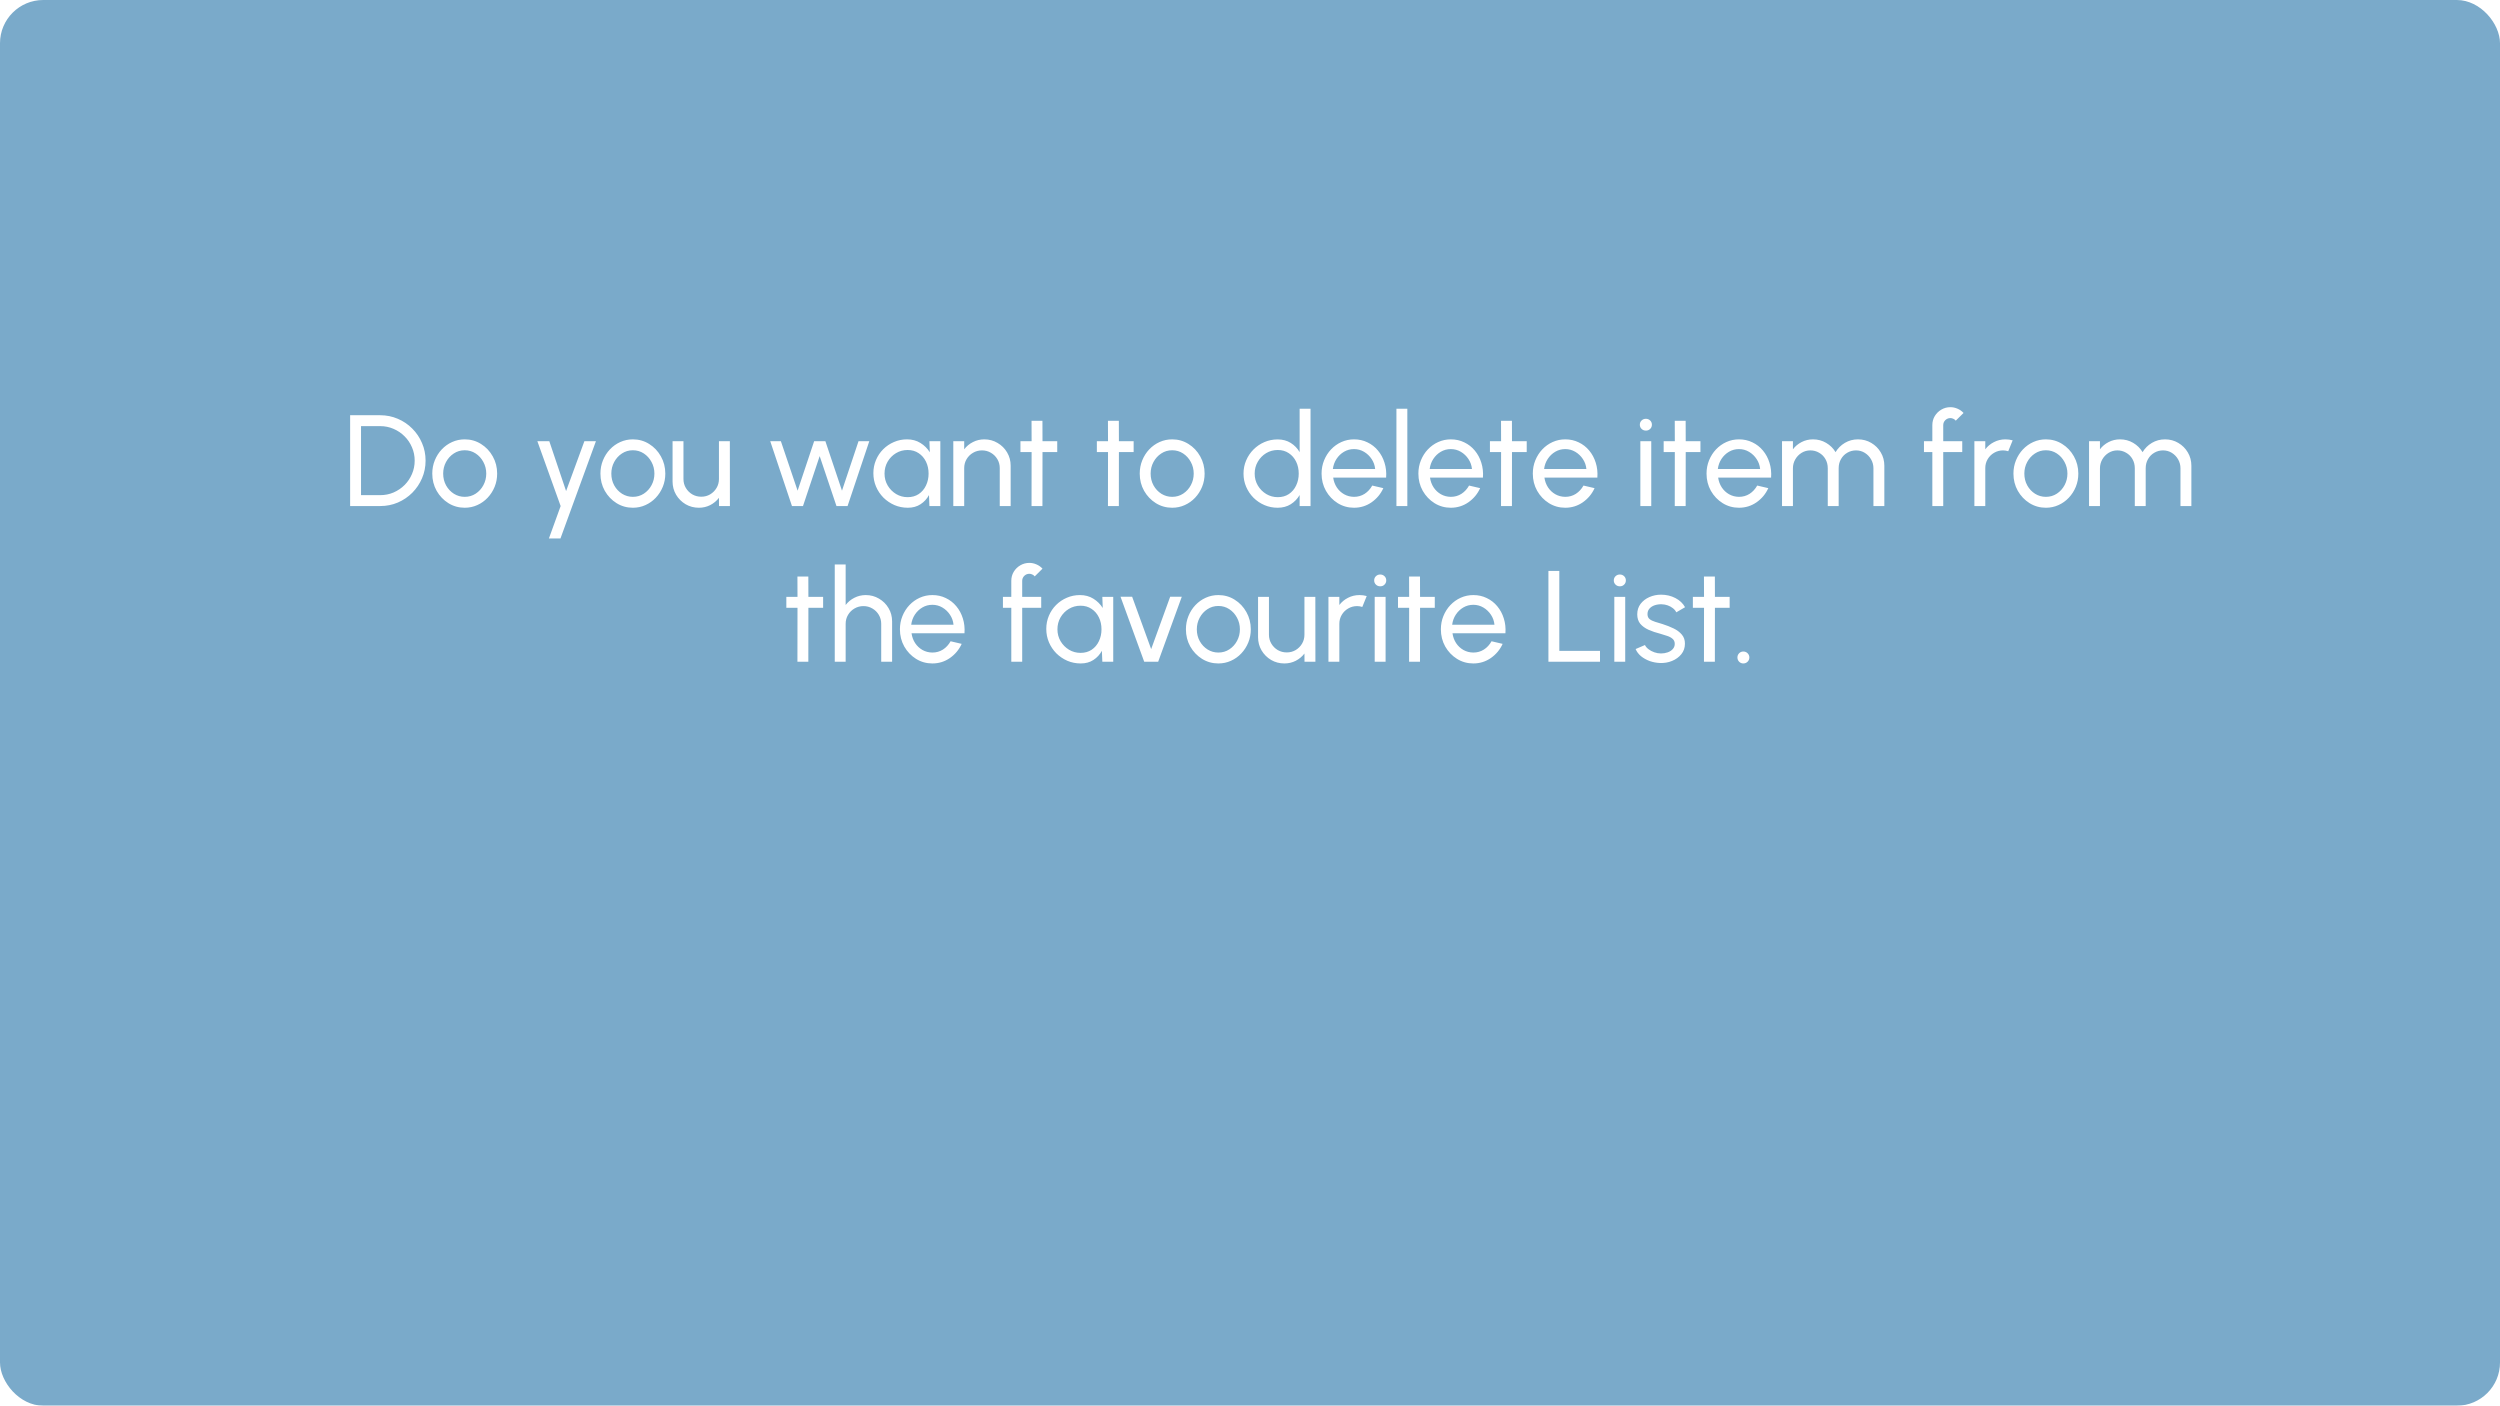 <svg width="578" height="325" viewBox="0 0 578 325" fill="none" xmlns="http://www.w3.org/2000/svg">
<g filter="url(#filter0_b_4555_58364)">
<rect width="578" height="325" rx="10" fill="#2272A7" fill-opacity="0.6"/>
</g>
<path d="M80.949 117V96H87.894C89.344 96 90.704 96.275 91.974 96.825C93.244 97.365 94.359 98.12 95.319 99.09C96.279 100.05 97.029 101.165 97.569 102.435C98.119 103.695 98.394 105.05 98.394 106.5C98.394 107.95 98.119 109.31 97.569 110.58C97.029 111.84 96.279 112.955 95.319 113.925C94.359 114.885 93.244 115.64 91.974 116.19C90.704 116.73 89.344 117 87.894 117H80.949ZM83.469 114.48H87.894C88.994 114.48 90.024 114.275 90.984 113.865C91.954 113.445 92.804 112.87 93.534 112.14C94.264 111.41 94.834 110.565 95.244 109.605C95.664 108.635 95.874 107.6 95.874 106.5C95.874 105.4 95.664 104.37 95.244 103.41C94.834 102.44 94.259 101.59 93.519 100.86C92.789 100.13 91.944 99.56 90.984 99.15C90.024 98.73 88.994 98.52 87.894 98.52H83.469V114.48ZM107.442 117.39C106.062 117.39 104.802 117.035 103.662 116.325C102.532 115.615 101.627 114.665 100.947 113.475C100.277 112.275 99.942 110.95 99.942 109.5C99.942 108.4 100.137 107.375 100.527 106.425C100.917 105.465 101.452 104.625 102.132 103.905C102.822 103.175 103.622 102.605 104.532 102.195C105.442 101.785 106.412 101.58 107.442 101.58C108.822 101.58 110.077 101.935 111.207 102.645C112.347 103.355 113.252 104.31 113.922 105.51C114.602 106.71 114.942 108.04 114.942 109.5C114.942 110.59 114.747 111.61 114.357 112.56C113.967 113.51 113.427 114.35 112.737 115.08C112.057 115.8 111.262 116.365 110.352 116.775C109.452 117.185 108.482 117.39 107.442 117.39ZM107.442 114.87C108.382 114.87 109.227 114.625 109.977 114.135C110.737 113.635 111.332 112.98 111.762 112.17C112.202 111.35 112.422 110.46 112.422 109.5C112.422 108.52 112.197 107.62 111.747 106.8C111.307 105.98 110.712 105.325 109.962 104.835C109.212 104.345 108.372 104.1 107.442 104.1C106.502 104.1 105.657 104.35 104.907 104.85C104.157 105.34 103.562 105.995 103.122 106.815C102.682 107.635 102.462 108.53 102.462 109.5C102.462 110.5 102.687 111.41 103.137 112.23C103.587 113.04 104.192 113.685 104.952 114.165C105.712 114.635 106.542 114.87 107.442 114.87ZM135.111 102H137.781L129.576 124.5H126.906L129.621 117L124.236 102H126.996L130.881 113.535L135.111 102ZM146.319 117.39C144.939 117.39 143.679 117.035 142.539 116.325C141.409 115.615 140.504 114.665 139.824 113.475C139.154 112.275 138.819 110.95 138.819 109.5C138.819 108.4 139.014 107.375 139.404 106.425C139.794 105.465 140.329 104.625 141.009 103.905C141.699 103.175 142.499 102.605 143.409 102.195C144.319 101.785 145.289 101.58 146.319 101.58C147.699 101.58 148.954 101.935 150.084 102.645C151.224 103.355 152.129 104.31 152.799 105.51C153.479 106.71 153.819 108.04 153.819 109.5C153.819 110.59 153.624 111.61 153.234 112.56C152.844 113.51 152.304 114.35 151.614 115.08C150.934 115.8 150.139 116.365 149.229 116.775C148.329 117.185 147.359 117.39 146.319 117.39ZM146.319 114.87C147.259 114.87 148.104 114.625 148.854 114.135C149.614 113.635 150.209 112.98 150.639 112.17C151.079 111.35 151.299 110.46 151.299 109.5C151.299 108.52 151.074 107.62 150.624 106.8C150.184 105.98 149.589 105.325 148.839 104.835C148.089 104.345 147.249 104.1 146.319 104.1C145.379 104.1 144.534 104.35 143.784 104.85C143.034 105.34 142.439 105.995 141.999 106.815C141.559 107.635 141.339 108.53 141.339 109.5C141.339 110.5 141.564 111.41 142.014 112.23C142.464 113.04 143.069 113.685 143.829 114.165C144.589 114.635 145.419 114.87 146.319 114.87ZM155.496 111.3V102H158.016V110.745C158.016 111.505 158.201 112.195 158.571 112.815C158.941 113.435 159.436 113.93 160.056 114.3C160.686 114.66 161.376 114.84 162.126 114.84C162.886 114.84 163.571 114.66 164.181 114.3C164.801 113.93 165.296 113.435 165.666 112.815C166.036 112.195 166.221 111.505 166.221 110.745V102H168.741L168.756 117H166.236L166.221 115.095C165.691 115.795 165.021 116.355 164.211 116.775C163.401 117.185 162.526 117.39 161.586 117.39C160.466 117.39 159.441 117.12 158.511 116.58C157.591 116.03 156.856 115.295 156.306 114.375C155.766 113.455 155.496 112.43 155.496 111.3ZM185.652 117H183.102L178.077 102H180.537L184.407 113.445L188.232 102H190.827L194.667 113.445L198.492 102H200.982L195.957 117H193.392L189.507 105.45L185.652 117ZM214.884 102H217.404V117H214.884L214.779 114.465C214.309 115.335 213.659 116.04 212.829 116.58C212.009 117.12 211.029 117.39 209.889 117.39C208.789 117.39 207.759 117.185 206.799 116.775C205.839 116.355 204.989 115.78 204.249 115.05C203.519 114.31 202.949 113.46 202.539 112.5C202.129 111.54 201.924 110.505 201.924 109.395C201.924 108.325 202.124 107.315 202.524 106.365C202.924 105.415 203.479 104.585 204.189 103.875C204.909 103.155 205.739 102.595 206.679 102.195C207.619 101.785 208.629 101.58 209.709 101.58C210.889 101.58 211.924 101.86 212.814 102.42C213.704 102.97 214.424 103.685 214.974 104.565L214.884 102ZM209.844 114.945C210.834 114.945 211.689 114.705 212.409 114.225C213.139 113.735 213.699 113.075 214.089 112.245C214.489 111.415 214.689 110.5 214.689 109.5C214.689 108.48 214.489 107.56 214.089 106.74C213.689 105.91 213.124 105.255 212.394 104.775C211.674 104.285 210.824 104.04 209.844 104.04C208.854 104.04 207.954 104.285 207.144 104.775C206.334 105.265 205.689 105.925 205.209 106.755C204.739 107.575 204.504 108.49 204.504 109.5C204.504 110.51 204.749 111.43 205.239 112.26C205.729 113.08 206.379 113.735 207.189 114.225C207.999 114.705 208.884 114.945 209.844 114.945ZM233.663 107.67V117H231.143V108.225C231.143 107.465 230.958 106.775 230.588 106.155C230.218 105.535 229.723 105.045 229.103 104.685C228.483 104.315 227.793 104.13 227.033 104.13C226.283 104.13 225.593 104.315 224.963 104.685C224.343 105.045 223.848 105.535 223.478 106.155C223.108 106.775 222.923 107.465 222.923 108.225V117H220.403V102H222.923V103.875C223.453 103.175 224.123 102.62 224.933 102.21C225.743 101.79 226.623 101.58 227.573 101.58C228.693 101.58 229.713 101.855 230.633 102.405C231.563 102.945 232.298 103.675 232.838 104.595C233.388 105.515 233.663 106.54 233.663 107.67ZM244.432 104.52H241.027L241.012 117H238.492L238.507 104.52H235.927V102H238.507L238.492 97.29H241.012L241.027 102H244.432V104.52ZM262.098 104.52H258.693L258.678 117H256.158L256.173 104.52H253.593V102H256.173L256.158 97.29H258.678L258.693 102H262.098V104.52ZM271.006 117.39C269.626 117.39 268.366 117.035 267.226 116.325C266.096 115.615 265.191 114.665 264.511 113.475C263.841 112.275 263.506 110.95 263.506 109.5C263.506 108.4 263.701 107.375 264.091 106.425C264.481 105.465 265.016 104.625 265.696 103.905C266.386 103.175 267.186 102.605 268.096 102.195C269.006 101.785 269.976 101.58 271.006 101.58C272.386 101.58 273.641 101.935 274.771 102.645C275.911 103.355 276.816 104.31 277.486 105.51C278.166 106.71 278.506 108.04 278.506 109.5C278.506 110.59 278.311 111.61 277.921 112.56C277.531 113.51 276.991 114.35 276.301 115.08C275.621 115.8 274.826 116.365 273.916 116.775C273.016 117.185 272.046 117.39 271.006 117.39ZM271.006 114.87C271.946 114.87 272.791 114.625 273.541 114.135C274.301 113.635 274.896 112.98 275.326 112.17C275.766 111.35 275.986 110.46 275.986 109.5C275.986 108.52 275.761 107.62 275.311 106.8C274.871 105.98 274.276 105.325 273.526 104.835C272.776 104.345 271.936 104.1 271.006 104.1C270.066 104.1 269.221 104.35 268.471 104.85C267.721 105.34 267.126 105.995 266.686 106.815C266.246 107.635 266.026 108.53 266.026 109.5C266.026 110.5 266.251 111.41 266.701 112.23C267.151 113.04 267.756 113.685 268.516 114.165C269.276 114.635 270.106 114.87 271.006 114.87ZM300.476 94.5H302.996V117H300.476V114.45C299.966 115.33 299.281 116.04 298.421 116.58C297.561 117.12 296.551 117.39 295.391 117.39C294.301 117.39 293.281 117.185 292.331 116.775C291.381 116.365 290.541 115.8 289.811 115.08C289.091 114.35 288.526 113.51 288.116 112.56C287.706 111.61 287.501 110.59 287.501 109.5C287.501 108.41 287.706 107.39 288.116 106.44C288.526 105.48 289.091 104.64 289.811 103.92C290.541 103.19 291.381 102.62 292.331 102.21C293.281 101.8 294.301 101.595 295.391 101.595C296.551 101.595 297.561 101.865 298.421 102.405C299.281 102.945 299.966 103.655 300.476 104.535V94.5ZM295.421 114.945C296.411 114.945 297.266 114.705 297.986 114.225C298.716 113.735 299.276 113.075 299.666 112.245C300.066 111.415 300.266 110.5 300.266 109.5C300.266 108.48 300.066 107.56 299.666 106.74C299.266 105.91 298.701 105.255 297.971 104.775C297.251 104.285 296.401 104.04 295.421 104.04C294.431 104.04 293.531 104.285 292.721 104.775C291.921 105.265 291.281 105.925 290.801 106.755C290.321 107.575 290.081 108.49 290.081 109.5C290.081 110.51 290.326 111.43 290.816 112.26C291.306 113.08 291.956 113.735 292.766 114.225C293.576 114.705 294.461 114.945 295.421 114.945ZM313.047 117.39C311.667 117.39 310.407 117.035 309.267 116.325C308.137 115.615 307.232 114.665 306.552 113.475C305.882 112.275 305.547 110.95 305.547 109.5C305.547 108.4 305.742 107.375 306.132 106.425C306.522 105.465 307.057 104.625 307.737 103.905C308.427 103.175 309.227 102.605 310.137 102.195C311.047 101.785 312.017 101.58 313.047 101.58C314.177 101.58 315.212 101.81 316.152 102.27C317.102 102.72 317.912 103.35 318.582 104.16C319.262 104.97 319.767 105.91 320.097 106.98C320.437 108.05 320.562 109.195 320.472 110.415H308.232C308.352 111.265 308.632 112.025 309.072 112.695C309.512 113.355 310.072 113.88 310.752 114.27C311.442 114.66 312.207 114.86 313.047 114.87C313.947 114.87 314.762 114.64 315.492 114.18C316.222 113.71 316.812 113.07 317.262 112.26L319.827 112.86C319.227 114.19 318.322 115.28 317.112 116.13C315.902 116.97 314.547 117.39 313.047 117.39ZM308.157 108.435H317.937C317.857 107.595 317.587 106.83 317.127 106.14C316.667 105.44 316.082 104.88 315.372 104.46C314.662 104.04 313.887 103.83 313.047 103.83C312.207 103.83 311.437 104.035 310.737 104.445C310.037 104.855 309.457 105.41 308.997 106.11C308.547 106.8 308.267 107.575 308.157 108.435ZM322.854 117V94.5H325.374V117H322.854ZM335.43 117.39C334.05 117.39 332.79 117.035 331.65 116.325C330.52 115.615 329.615 114.665 328.935 113.475C328.265 112.275 327.93 110.95 327.93 109.5C327.93 108.4 328.125 107.375 328.515 106.425C328.905 105.465 329.44 104.625 330.12 103.905C330.81 103.175 331.61 102.605 332.52 102.195C333.43 101.785 334.4 101.58 335.43 101.58C336.56 101.58 337.595 101.81 338.535 102.27C339.485 102.72 340.295 103.35 340.965 104.16C341.645 104.97 342.15 105.91 342.48 106.98C342.82 108.05 342.945 109.195 342.855 110.415H330.615C330.735 111.265 331.015 112.025 331.455 112.695C331.895 113.355 332.455 113.88 333.135 114.27C333.825 114.66 334.59 114.86 335.43 114.87C336.33 114.87 337.145 114.64 337.875 114.18C338.605 113.71 339.195 113.07 339.645 112.26L342.21 112.86C341.61 114.19 340.705 115.28 339.495 116.13C338.285 116.97 336.93 117.39 335.43 117.39ZM330.54 108.435H340.32C340.24 107.595 339.97 106.83 339.51 106.14C339.05 105.44 338.465 104.88 337.755 104.46C337.045 104.04 336.27 103.83 335.43 103.83C334.59 103.83 333.82 104.035 333.12 104.445C332.42 104.855 331.84 105.41 331.38 106.11C330.93 106.8 330.65 107.575 330.54 108.435ZM352.977 104.52H349.572L349.557 117H347.037L347.052 104.52H344.472V102H347.052L347.037 97.29H349.557L349.572 102H352.977V104.52ZM361.885 117.39C360.505 117.39 359.245 117.035 358.105 116.325C356.975 115.615 356.07 114.665 355.39 113.475C354.72 112.275 354.385 110.95 354.385 109.5C354.385 108.4 354.58 107.375 354.97 106.425C355.36 105.465 355.895 104.625 356.575 103.905C357.265 103.175 358.065 102.605 358.975 102.195C359.885 101.785 360.855 101.58 361.885 101.58C363.015 101.58 364.05 101.81 364.99 102.27C365.94 102.72 366.75 103.35 367.42 104.16C368.1 104.97 368.605 105.91 368.935 106.98C369.275 108.05 369.4 109.195 369.31 110.415H357.07C357.19 111.265 357.47 112.025 357.91 112.695C358.35 113.355 358.91 113.88 359.59 114.27C360.28 114.66 361.045 114.86 361.885 114.87C362.785 114.87 363.6 114.64 364.33 114.18C365.06 113.71 365.65 113.07 366.1 112.26L368.665 112.86C368.065 114.19 367.16 115.28 365.95 116.13C364.74 116.97 363.385 117.39 361.885 117.39ZM356.995 108.435H366.775C366.695 107.595 366.425 106.83 365.965 106.14C365.505 105.44 364.92 104.88 364.21 104.46C363.5 104.04 362.725 103.83 361.885 103.83C361.045 103.83 360.275 104.035 359.575 104.445C358.875 104.855 358.295 105.41 357.835 106.11C357.385 106.8 357.105 107.575 356.995 108.435ZM379.25 102H381.77V117H379.25V102ZM380.54 99.555C380.14 99.555 379.805 99.425 379.535 99.165C379.265 98.905 379.13 98.58 379.13 98.19C379.13 97.8 379.265 97.475 379.535 97.215C379.805 96.955 380.135 96.825 380.525 96.825C380.915 96.825 381.245 96.955 381.515 97.215C381.785 97.475 381.92 97.8 381.92 98.19C381.92 98.58 381.785 98.905 381.515 99.165C381.255 99.425 380.93 99.555 380.54 99.555ZM393.143 104.52H389.738L389.723 117H387.203L387.218 104.52H384.638V102H387.218L387.203 97.29H389.723L389.738 102H393.143V104.52ZM402.051 117.39C400.671 117.39 399.411 117.035 398.271 116.325C397.141 115.615 396.236 114.665 395.556 113.475C394.886 112.275 394.551 110.95 394.551 109.5C394.551 108.4 394.746 107.375 395.136 106.425C395.526 105.465 396.061 104.625 396.741 103.905C397.431 103.175 398.231 102.605 399.141 102.195C400.051 101.785 401.021 101.58 402.051 101.58C403.181 101.58 404.216 101.81 405.156 102.27C406.106 102.72 406.916 103.35 407.586 104.16C408.266 104.97 408.771 105.91 409.101 106.98C409.441 108.05 409.566 109.195 409.476 110.415H397.236C397.356 111.265 397.636 112.025 398.076 112.695C398.516 113.355 399.076 113.88 399.756 114.27C400.446 114.66 401.211 114.86 402.051 114.87C402.951 114.87 403.766 114.64 404.496 114.18C405.226 113.71 405.816 113.07 406.266 112.26L408.831 112.86C408.231 114.19 407.326 115.28 406.116 116.13C404.906 116.97 403.551 117.39 402.051 117.39ZM397.161 108.435H406.941C406.861 107.595 406.591 106.83 406.131 106.14C405.671 105.44 405.086 104.88 404.376 104.46C403.666 104.04 402.891 103.83 402.051 103.83C401.211 103.83 400.441 104.035 399.741 104.445C399.041 104.855 398.461 105.41 398.001 106.11C397.551 106.8 397.271 107.575 397.161 108.435ZM412.004 117V102H414.524V103.875C415.054 103.175 415.719 102.62 416.519 102.21C417.329 101.79 418.209 101.58 419.159 101.58C420.269 101.58 421.284 101.85 422.204 102.39C423.124 102.93 423.849 103.645 424.379 104.535C424.909 103.645 425.629 102.93 426.539 102.39C427.459 101.85 428.469 101.58 429.569 101.58C430.699 101.58 431.724 101.855 432.644 102.405C433.564 102.945 434.294 103.675 434.834 104.595C435.384 105.515 435.659 106.54 435.659 107.67V117H433.139V108.27C433.139 107.53 432.959 106.845 432.599 106.215C432.239 105.585 431.754 105.08 431.144 104.7C430.534 104.32 429.859 104.13 429.119 104.13C428.379 104.13 427.704 104.31 427.094 104.67C426.484 105.02 425.999 105.51 425.639 106.14C425.279 106.76 425.099 107.47 425.099 108.27V117H422.579V108.27C422.579 107.47 422.399 106.76 422.039 106.14C421.679 105.51 421.189 105.02 420.569 104.67C419.959 104.31 419.284 104.13 418.544 104.13C417.814 104.13 417.139 104.32 416.519 104.7C415.909 105.08 415.424 105.585 415.064 106.215C414.704 106.845 414.524 107.53 414.524 108.27V117H412.004ZM449.276 98.295V102H453.671V104.52H449.276V117H446.756V104.52H444.821V102H446.756V98.295C446.756 97.525 446.941 96.83 447.311 96.21C447.691 95.58 448.196 95.08 448.826 94.71C449.466 94.33 450.166 94.14 450.926 94.14C451.486 94.14 452.031 94.255 452.561 94.485C453.091 94.705 453.561 95.035 453.971 95.475L452.171 97.26C452.031 97.07 451.846 96.925 451.616 96.825C451.396 96.715 451.166 96.66 450.926 96.66C450.476 96.66 450.086 96.82 449.756 97.14C449.436 97.46 449.276 97.845 449.276 98.295ZM456.477 117V102H458.997V103.875C459.527 103.175 460.197 102.62 461.007 102.21C461.817 101.79 462.697 101.58 463.647 101.58C464.227 101.58 464.787 101.655 465.327 101.805L464.307 104.325C463.897 104.195 463.497 104.13 463.107 104.13C462.357 104.13 461.667 104.315 461.037 104.685C460.417 105.045 459.922 105.535 459.552 106.155C459.182 106.775 458.997 107.465 458.997 108.225V117H456.477ZM473.008 117.39C471.628 117.39 470.368 117.035 469.228 116.325C468.098 115.615 467.193 114.665 466.513 113.475C465.843 112.275 465.508 110.95 465.508 109.5C465.508 108.4 465.703 107.375 466.093 106.425C466.483 105.465 467.018 104.625 467.698 103.905C468.388 103.175 469.188 102.605 470.098 102.195C471.008 101.785 471.978 101.58 473.008 101.58C474.388 101.58 475.643 101.935 476.773 102.645C477.913 103.355 478.818 104.31 479.488 105.51C480.168 106.71 480.508 108.04 480.508 109.5C480.508 110.59 480.313 111.61 479.923 112.56C479.533 113.51 478.993 114.35 478.303 115.08C477.623 115.8 476.828 116.365 475.918 116.775C475.018 117.185 474.048 117.39 473.008 117.39ZM473.008 114.87C473.948 114.87 474.793 114.625 475.543 114.135C476.303 113.635 476.898 112.98 477.328 112.17C477.768 111.35 477.988 110.46 477.988 109.5C477.988 108.52 477.763 107.62 477.313 106.8C476.873 105.98 476.278 105.325 475.528 104.835C474.778 104.345 473.938 104.1 473.008 104.1C472.068 104.1 471.223 104.35 470.473 104.85C469.723 105.34 469.128 105.995 468.688 106.815C468.248 107.635 468.028 108.53 468.028 109.5C468.028 110.5 468.253 111.41 468.703 112.23C469.153 113.04 469.758 113.685 470.518 114.165C471.278 114.635 472.108 114.87 473.008 114.87ZM482.99 117V102H485.51V103.875C486.04 103.175 486.705 102.62 487.505 102.21C488.315 101.79 489.195 101.58 490.145 101.58C491.255 101.58 492.27 101.85 493.19 102.39C494.11 102.93 494.835 103.645 495.365 104.535C495.895 103.645 496.615 102.93 497.525 102.39C498.445 101.85 499.455 101.58 500.555 101.58C501.685 101.58 502.71 101.855 503.63 102.405C504.55 102.945 505.28 103.675 505.82 104.595C506.37 105.515 506.645 106.54 506.645 107.67V117H504.125V108.27C504.125 107.53 503.945 106.845 503.585 106.215C503.225 105.585 502.74 105.08 502.13 104.7C501.52 104.32 500.845 104.13 500.105 104.13C499.365 104.13 498.69 104.31 498.08 104.67C497.47 105.02 496.985 105.51 496.625 106.14C496.265 106.76 496.085 107.47 496.085 108.27V117H493.565V108.27C493.565 107.47 493.385 106.76 493.025 106.14C492.665 105.51 492.175 105.02 491.555 104.67C490.945 104.31 490.27 104.13 489.53 104.13C488.8 104.13 488.125 104.32 487.505 104.7C486.895 105.08 486.41 105.585 486.05 106.215C485.69 106.845 485.51 107.53 485.51 108.27V117H482.99ZM190.306 140.52H186.901L186.886 153H184.366L184.381 140.52H181.801V138H184.381L184.366 133.29H186.886L186.901 138H190.306V140.52ZM206.255 143.67V153H203.735V144.225C203.735 143.465 203.55 142.775 203.18 142.155C202.81 141.535 202.315 141.045 201.695 140.685C201.075 140.315 200.385 140.13 199.625 140.13C198.875 140.13 198.185 140.315 197.555 140.685C196.935 141.045 196.44 141.535 196.07 142.155C195.7 142.775 195.515 143.465 195.515 144.225V153H192.995V130.5H195.515V139.875C196.045 139.175 196.715 138.62 197.525 138.21C198.335 137.79 199.215 137.58 200.165 137.58C201.285 137.58 202.305 137.855 203.225 138.405C204.155 138.945 204.89 139.675 205.43 140.595C205.98 141.515 206.255 142.54 206.255 143.67ZM215.562 153.39C214.182 153.39 212.922 153.035 211.782 152.325C210.652 151.615 209.747 150.665 209.067 149.475C208.397 148.275 208.062 146.95 208.062 145.5C208.062 144.4 208.257 143.375 208.647 142.425C209.037 141.465 209.572 140.625 210.252 139.905C210.942 139.175 211.742 138.605 212.652 138.195C213.562 137.785 214.532 137.58 215.562 137.58C216.692 137.58 217.727 137.81 218.667 138.27C219.617 138.72 220.427 139.35 221.097 140.16C221.777 140.97 222.282 141.91 222.612 142.98C222.952 144.05 223.077 145.195 222.987 146.415H210.747C210.867 147.265 211.147 148.025 211.587 148.695C212.027 149.355 212.587 149.88 213.267 150.27C213.957 150.66 214.722 150.86 215.562 150.87C216.462 150.87 217.277 150.64 218.007 150.18C218.737 149.71 219.327 149.07 219.777 148.26L222.342 148.86C221.742 150.19 220.837 151.28 219.627 152.13C218.417 152.97 217.062 153.39 215.562 153.39ZM210.672 144.435H220.452C220.372 143.595 220.102 142.83 219.642 142.14C219.182 141.44 218.597 140.88 217.887 140.46C217.177 140.04 216.402 139.83 215.562 139.83C214.722 139.83 213.952 140.035 213.252 140.445C212.552 140.855 211.972 141.41 211.512 142.11C211.062 142.8 210.782 143.575 210.672 144.435ZM236.332 134.295V138H240.727V140.52H236.332V153H233.812V140.52H231.877V138H233.812V134.295C233.812 133.525 233.997 132.83 234.367 132.21C234.747 131.58 235.252 131.08 235.882 130.71C236.522 130.33 237.222 130.14 237.982 130.14C238.542 130.14 239.087 130.255 239.617 130.485C240.147 130.705 240.617 131.035 241.027 131.475L239.227 133.26C239.087 133.07 238.902 132.925 238.672 132.825C238.452 132.715 238.222 132.66 237.982 132.66C237.532 132.66 237.142 132.82 236.812 133.14C236.492 133.46 236.332 133.845 236.332 134.295ZM254.86 138H257.38V153H254.86L254.755 150.465C254.285 151.335 253.635 152.04 252.805 152.58C251.985 153.12 251.005 153.39 249.865 153.39C248.765 153.39 247.735 153.185 246.775 152.775C245.815 152.355 244.965 151.78 244.225 151.05C243.495 150.31 242.925 149.46 242.515 148.5C242.105 147.54 241.9 146.505 241.9 145.395C241.9 144.325 242.1 143.315 242.5 142.365C242.9 141.415 243.455 140.585 244.165 139.875C244.885 139.155 245.715 138.595 246.655 138.195C247.595 137.785 248.605 137.58 249.685 137.58C250.865 137.58 251.9 137.86 252.79 138.42C253.68 138.97 254.4 139.685 254.95 140.565L254.86 138ZM249.82 150.945C250.81 150.945 251.665 150.705 252.385 150.225C253.115 149.735 253.675 149.075 254.065 148.245C254.465 147.415 254.665 146.5 254.665 145.5C254.665 144.48 254.465 143.56 254.065 142.74C253.665 141.91 253.1 141.255 252.37 140.775C251.65 140.285 250.8 140.04 249.82 140.04C248.83 140.04 247.93 140.285 247.12 140.775C246.31 141.265 245.665 141.925 245.185 142.755C244.715 143.575 244.48 144.49 244.48 145.5C244.48 146.51 244.725 147.43 245.215 148.26C245.705 149.08 246.355 149.735 247.165 150.225C247.975 150.705 248.86 150.945 249.82 150.945ZM267.768 153H264.543L259.068 137.97H261.753L266.148 150.075L270.543 137.97H273.228L267.768 153ZM281.685 153.39C280.305 153.39 279.045 153.035 277.905 152.325C276.775 151.615 275.87 150.665 275.19 149.475C274.52 148.275 274.185 146.95 274.185 145.5C274.185 144.4 274.38 143.375 274.77 142.425C275.16 141.465 275.695 140.625 276.375 139.905C277.065 139.175 277.865 138.605 278.775 138.195C279.685 137.785 280.655 137.58 281.685 137.58C283.065 137.58 284.32 137.935 285.45 138.645C286.59 139.355 287.495 140.31 288.165 141.51C288.845 142.71 289.185 144.04 289.185 145.5C289.185 146.59 288.99 147.61 288.6 148.56C288.21 149.51 287.67 150.35 286.98 151.08C286.3 151.8 285.505 152.365 284.595 152.775C283.695 153.185 282.725 153.39 281.685 153.39ZM281.685 150.87C282.625 150.87 283.47 150.625 284.22 150.135C284.98 149.635 285.575 148.98 286.005 148.17C286.445 147.35 286.665 146.46 286.665 145.5C286.665 144.52 286.44 143.62 285.99 142.8C285.55 141.98 284.955 141.325 284.205 140.835C283.455 140.345 282.615 140.1 281.685 140.1C280.745 140.1 279.9 140.35 279.15 140.85C278.4 141.34 277.805 141.995 277.365 142.815C276.925 143.635 276.705 144.53 276.705 145.5C276.705 146.5 276.93 147.41 277.38 148.23C277.83 149.04 278.435 149.685 279.195 150.165C279.955 150.635 280.785 150.87 281.685 150.87ZM290.862 147.3V138H293.382V146.745C293.382 147.505 293.567 148.195 293.937 148.815C294.307 149.435 294.802 149.93 295.422 150.3C296.052 150.66 296.742 150.84 297.492 150.84C298.252 150.84 298.937 150.66 299.547 150.3C300.167 149.93 300.662 149.435 301.032 148.815C301.402 148.195 301.587 147.505 301.587 146.745V138H304.107L304.122 153H301.602L301.587 151.095C301.057 151.795 300.387 152.355 299.577 152.775C298.767 153.185 297.892 153.39 296.952 153.39C295.832 153.39 294.807 153.12 293.877 152.58C292.957 152.03 292.222 151.295 291.672 150.375C291.132 149.455 290.862 148.43 290.862 147.3ZM307.136 153V138H309.656V139.875C310.186 139.175 310.856 138.62 311.666 138.21C312.476 137.79 313.356 137.58 314.306 137.58C314.886 137.58 315.446 137.655 315.986 137.805L314.966 140.325C314.556 140.195 314.156 140.13 313.766 140.13C313.016 140.13 312.326 140.315 311.696 140.685C311.076 141.045 310.581 141.535 310.211 142.155C309.841 142.775 309.656 143.465 309.656 144.225V153H307.136ZM317.829 138H320.349V153H317.829V138ZM319.119 135.555C318.719 135.555 318.384 135.425 318.114 135.165C317.844 134.905 317.709 134.58 317.709 134.19C317.709 133.8 317.844 133.475 318.114 133.215C318.384 132.955 318.714 132.825 319.104 132.825C319.494 132.825 319.824 132.955 320.094 133.215C320.364 133.475 320.499 133.8 320.499 134.19C320.499 134.58 320.364 134.905 320.094 135.165C319.834 135.425 319.509 135.555 319.119 135.555ZM331.722 140.52H328.317L328.302 153H325.782L325.797 140.52H323.217V138H325.797L325.782 133.29H328.302L328.317 138H331.722V140.52ZM340.63 153.39C339.25 153.39 337.99 153.035 336.85 152.325C335.72 151.615 334.815 150.665 334.135 149.475C333.465 148.275 333.13 146.95 333.13 145.5C333.13 144.4 333.325 143.375 333.715 142.425C334.105 141.465 334.64 140.625 335.32 139.905C336.01 139.175 336.81 138.605 337.72 138.195C338.63 137.785 339.6 137.58 340.63 137.58C341.76 137.58 342.795 137.81 343.735 138.27C344.685 138.72 345.495 139.35 346.165 140.16C346.845 140.97 347.35 141.91 347.68 142.98C348.02 144.05 348.145 145.195 348.055 146.415H335.815C335.935 147.265 336.215 148.025 336.655 148.695C337.095 149.355 337.655 149.88 338.335 150.27C339.025 150.66 339.79 150.86 340.63 150.87C341.53 150.87 342.345 150.64 343.075 150.18C343.805 149.71 344.395 149.07 344.845 148.26L347.41 148.86C346.81 150.19 345.905 151.28 344.695 152.13C343.485 152.97 342.13 153.39 340.63 153.39ZM335.74 144.435H345.52C345.44 143.595 345.17 142.83 344.71 142.14C344.25 141.44 343.665 140.88 342.955 140.46C342.245 140.04 341.47 139.83 340.63 139.83C339.79 139.83 339.02 140.035 338.32 140.445C337.62 140.855 337.04 141.41 336.58 142.11C336.13 142.8 335.85 143.575 335.74 144.435ZM357.995 153V132H360.515V150.48H369.92V153H357.995ZM373.23 138H375.75V153H373.23V138ZM374.52 135.555C374.12 135.555 373.785 135.425 373.515 135.165C373.245 134.905 373.11 134.58 373.11 134.19C373.11 133.8 373.245 133.475 373.515 133.215C373.785 132.955 374.115 132.825 374.505 132.825C374.895 132.825 375.225 132.955 375.495 133.215C375.765 133.475 375.9 133.8 375.9 134.19C375.9 134.58 375.765 134.905 375.495 135.165C375.235 135.425 374.91 135.555 374.52 135.555ZM383.781 153.285C382.971 153.255 382.181 153.105 381.411 152.835C380.651 152.555 379.981 152.18 379.401 151.71C378.831 151.23 378.416 150.68 378.156 150.06L380.316 149.13C380.466 149.47 380.736 149.79 381.126 150.09C381.516 150.39 381.966 150.63 382.476 150.81C382.986 150.99 383.501 151.08 384.021 151.08C384.571 151.08 385.086 150.995 385.566 150.825C386.046 150.655 386.436 150.405 386.736 150.075C387.046 149.735 387.201 149.33 387.201 148.86C387.201 148.36 387.031 147.97 386.691 147.69C386.361 147.4 385.941 147.175 385.431 147.015C384.931 146.845 384.421 146.685 383.901 146.535C382.871 146.275 381.951 145.965 381.141 145.605C380.331 145.235 379.691 144.77 379.221 144.21C378.761 143.64 378.531 142.915 378.531 142.035C378.531 141.105 378.786 140.3 379.296 139.62C379.816 138.94 380.496 138.415 381.336 138.045C382.176 137.675 383.076 137.49 384.036 137.49C385.246 137.49 386.351 137.75 387.351 138.27C388.351 138.79 389.096 139.495 389.586 140.385L387.561 141.57C387.391 141.21 387.131 140.895 386.781 140.625C386.431 140.345 386.031 140.125 385.581 139.965C385.131 139.805 384.671 139.72 384.201 139.71C383.621 139.69 383.076 139.765 382.566 139.935C382.066 140.105 381.661 140.365 381.351 140.715C381.051 141.055 380.901 141.48 380.901 141.99C380.901 142.49 381.061 142.87 381.381 143.13C381.711 143.39 382.136 143.6 382.656 143.76C383.186 143.91 383.761 144.085 384.381 144.285C385.291 144.575 386.141 144.91 386.931 145.29C387.721 145.67 388.356 146.145 388.836 146.715C389.326 147.285 389.566 147.99 389.556 148.83C389.556 149.75 389.281 150.555 388.731 151.245C388.181 151.925 387.466 152.445 386.586 152.805C385.716 153.165 384.781 153.325 383.781 153.285ZM399.896 140.52H396.491L396.476 153H393.956L393.971 140.52H391.391V138H393.971L393.956 133.29H396.476L396.491 138H399.896V140.52ZM403.057 153.39C402.677 153.39 402.352 153.255 402.082 152.985C401.822 152.715 401.692 152.385 401.692 151.995C401.692 151.625 401.822 151.305 402.082 151.035C402.352 150.765 402.677 150.63 403.057 150.63C403.447 150.63 403.777 150.765 404.047 151.035C404.317 151.305 404.452 151.625 404.452 151.995C404.452 152.385 404.317 152.715 404.047 152.985C403.777 153.255 403.447 153.39 403.057 153.39Z" fill="white"/>
<defs>
<filter id="filter0_b_4555_58364" x="-8" y="-8" width="594" height="341" filterUnits="userSpaceOnUse" color-interpolation-filters="sRGB">
<feFlood flood-opacity="0" result="BackgroundImageFix"/>
<feGaussianBlur in="BackgroundImageFix" stdDeviation="4"/>
<feComposite in2="SourceAlpha" operator="in" result="effect1_backgroundBlur_4555_58364"/>
<feBlend mode="normal" in="SourceGraphic" in2="effect1_backgroundBlur_4555_58364" result="shape"/>
</filter>
</defs>
</svg>
